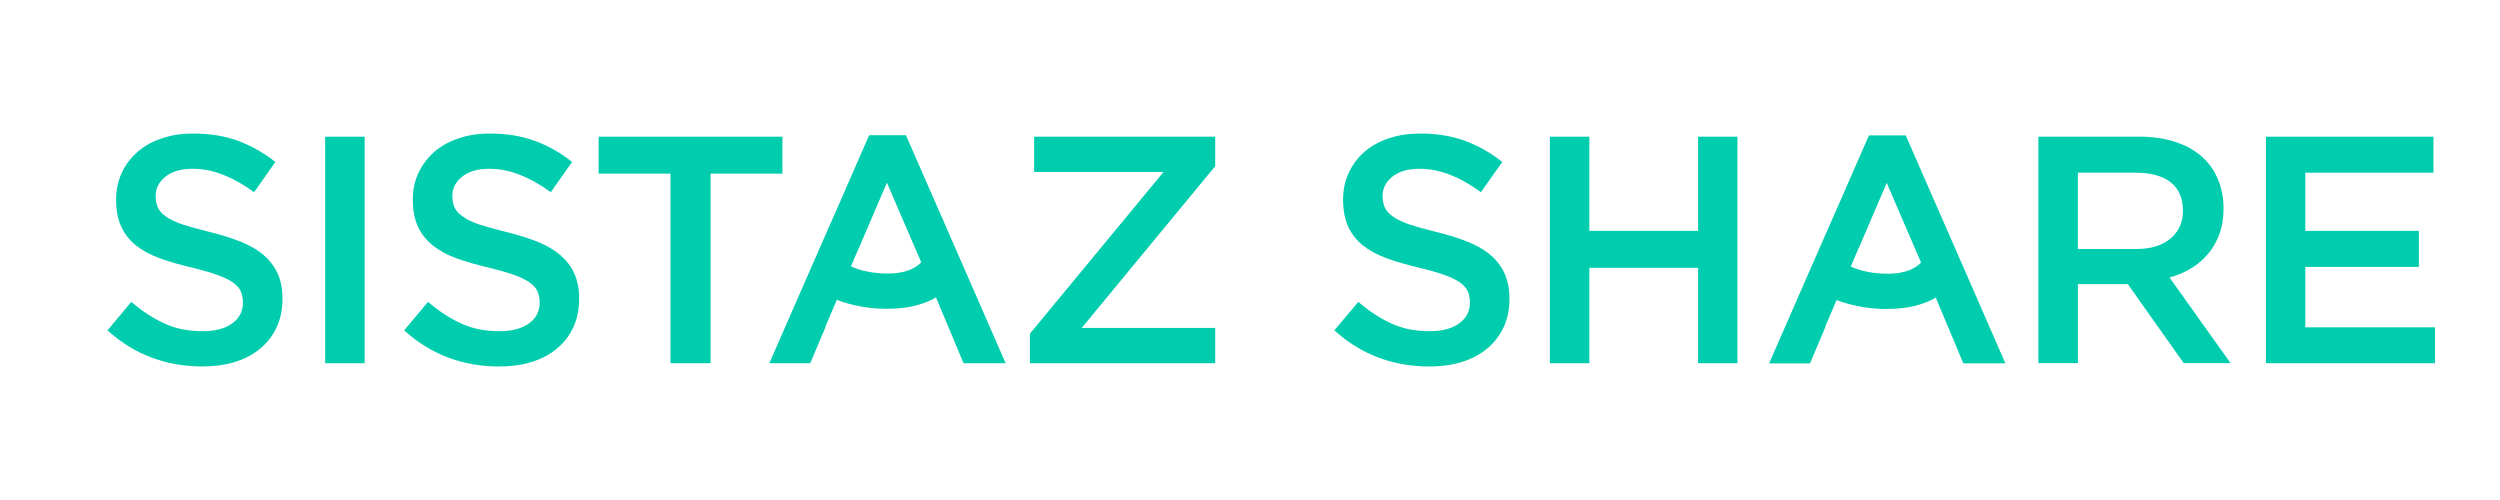 <?xml version="1.0" encoding="utf-8"?>
<!-- Generator: Adobe Illustrator 22.1.0, SVG Export Plug-In . SVG Version: 6.00 Build 0)  -->
<svg version="1.1" id="Layer_1" xmlns="http://www.w3.org/2000/svg" xmlns:xlink="http://www.w3.org/1999/xlink" x="0px" y="0px"
	 viewBox="0 0 1000 200" style="enable-background:new 0 0 1000 200;" xml:space="preserve">
<g>
	<path style="fill:#00CCAE;" d="M770.97,74.01l-8.68-19.86h-14.71l-4.79,10.93l-6.39,14.65l-8.45,19.2l-6.2,14.16l-14.1,32.26H724
		l6.2-14.65h-0.12l4.56-10.7l0.06,0.06c6.39,2.37,13.07,3.53,20.05,3.53c4.75,0,9.12-0.55,13.07-1.76c2.37-0.73,4.56-1.64,6.5-2.8
		l1.83,4.43l4.5,10.7l4.68,11.18h16.83l-16.96-38.83L770.97,74.01z M766.85,106.4c-2.92,2.06-6.81,3.09-11.73,3.09
		c-5.53,0-10.45-0.91-14.82-2.86l3.22-7.54h0.06l6.5-15.19l4.62-10.76l5.89,13.73l7.71,17.86h0.06l0.06,0.25
		C768,105.48,767.45,105.96,766.85,106.4z"/>
	<path style="fill:#00CCAE;" d="M105.58,102.14c-2.43-2.12-5.47-3.89-9.12-5.4c-3.7-1.45-7.9-2.8-12.63-3.95
		c-4.37-1.09-7.9-2.06-10.76-2.98c-2.8-0.97-4.98-2-6.62-3.16c-1.58-1.09-2.67-2.31-3.28-3.59c-0.61-1.34-0.91-2.86-0.91-4.68
		c0-3.04,1.28-5.59,3.89-7.71c2.61-2.06,6.2-3.16,10.88-3.16c4.14,0,8.2,0.8,12.27,2.43c4.07,1.58,8.14,3.89,12.34,6.93l8.51-12.09
		c-4.68-3.7-9.66-6.5-14.94-8.45c-5.28-1.95-11.3-2.92-17.93-2.92c-4.5,0-8.63,0.61-12.4,1.89c-3.83,1.22-7.04,3.04-9.73,5.34
		c-2.73,2.37-4.86,5.11-6.39,8.39c-1.52,3.22-2.31,6.81-2.31,10.76c0,4.25,0.67,7.84,2,10.76c1.34,2.98,3.28,5.47,5.84,7.54
		c2.55,2.06,5.71,3.76,9.48,5.17c3.76,1.4,8.09,2.61,12.94,3.76c4.25,1.03,7.65,2,10.27,2.98c2.67,0.91,4.75,1.95,6.26,3.04
		s2.55,2.25,3.09,3.53c0.55,1.34,0.84,2.8,0.84,4.43c0,3.53-1.45,6.32-4.31,8.39c-2.92,2.06-6.81,3.09-11.73,3.09
		c-5.71,0-10.76-0.97-15.25-3.04c-4.5-2-8.93-4.92-13.37-8.68L43,132.12c5.4,4.92,11.3,8.57,17.68,10.93
		c6.45,2.37,13.12,3.53,20.11,3.53c4.73,0,9.06-0.55,13.07-1.76c3.95-1.22,7.35-2.98,10.15-5.34c2.86-2.31,5.04-5.17,6.62-8.51
		c1.58-3.4,2.37-7.23,2.37-11.54c0-3.76-0.61-7.04-1.89-9.9C109.84,106.7,108.02,104.26,105.58,102.14z"/>
	<rect x="130.07" y="54.68" style="fill:#00CCAE;" width="15.8" height="90.6"/>
	<path style="fill:#00CCAE;" d="M224.25,102.14c-2.43-2.12-5.47-3.89-9.12-5.4c-3.7-1.45-7.9-2.8-12.63-3.95
		c-4.37-1.09-7.9-2.06-10.76-2.98c-2.8-0.97-4.98-2-6.56-3.16c-1.64-1.09-2.73-2.31-3.34-3.59c-0.61-1.34-0.91-2.86-0.91-4.68
		c0-3.04,1.28-5.59,3.89-7.71c2.61-2.06,6.2-3.16,10.88-3.16c4.14,0,8.26,0.8,12.27,2.43c4.07,1.58,8.14,3.89,12.34,6.93l8.51-12.09
		c-4.62-3.7-9.6-6.5-14.94-8.45c-5.29-1.95-11.3-2.92-17.93-2.92c-4.5,0-8.63,0.61-12.4,1.89c-3.76,1.22-7.04,3.04-9.73,5.34
		c-2.67,2.37-4.79,5.11-6.39,8.39c-1.52,3.22-2.31,6.81-2.31,10.76c0,4.25,0.67,7.84,2,10.76c1.34,2.98,3.34,5.47,5.89,7.54
		c2.55,2.06,5.65,3.76,9.42,5.17c3.76,1.4,8.09,2.61,12.94,3.76c4.25,1.03,7.65,2,10.34,2.98c2.61,0.91,4.68,1.95,6.2,3.04
		s2.56,2.25,3.09,3.53c0.61,1.34,0.86,2.8,0.86,4.43c0,3.53-1.39,6.32-4.31,8.39c-2.92,2.06-6.81,3.09-11.73,3.09
		c-5.71,0-10.76-0.97-15.25-3.04c-4.5-2-8.93-4.92-13.37-8.68l-9.54,11.37c5.4,4.92,11.37,8.57,17.74,10.93
		c6.39,2.37,13.07,3.53,20.05,3.53c4.75,0,9.12-0.55,13.07-1.76c3.95-1.22,7.35-2.98,10.15-5.34c2.86-2.31,5.04-5.17,6.62-8.51
		c1.58-3.4,2.37-7.23,2.37-11.54c0-3.76-0.61-7.04-1.89-9.9C228.56,106.7,226.69,104.26,224.25,102.14z"/>
	<polygon style="fill:#00CCAE;" points="312.97,54.68 239.45,54.68 239.45,69.44 268.19,69.44 268.19,145.28 284.23,145.28 
		284.23,69.44 312.97,69.44 	"/>
	<path style="fill:#00CCAE;" d="M371.06,73.94l-8.68-19.86h-14.71l-4.79,10.93l-6.39,14.65l-8.45,19.2l-6.2,14.16l-14.1,32.26h16.35
		l6.2-14.65h-0.12l4.56-10.7l0.06,0.06c6.39,2.37,13.07,3.53,20.05,3.53c4.75,0,9.12-0.55,13.07-1.76c2.37-0.73,4.56-1.64,6.5-2.8
		l1.83,4.43l4.5,10.7l4.68,11.18h16.83l-16.96-38.83L371.06,73.94z M366.92,106.32c-2.92,2.06-6.81,3.09-11.73,3.09
		c-5.53,0-10.45-0.91-14.82-2.86l3.22-7.54h0.06l6.5-15.19l4.62-10.76l5.9,13.73l7.71,17.86l0.12,0.25
		C368.08,105.42,367.53,105.9,366.92,106.32z"/>
	<polygon style="fill:#00CCAE;" points="413.66,68.78 465.42,68.78 411.95,133.49 411.95,145.28 486.08,145.28 486.08,131.18 
		432.67,131.18 486.08,66.47 486.08,54.68 413.66,54.68 	"/>
	<path style="fill:#00CCAE;" d="M596.36,102.14c-2.43-2.12-5.47-3.89-9.18-5.4c-3.64-1.45-7.9-2.8-12.63-3.95
		c-4.31-1.09-7.9-2.06-10.7-2.98c-2.8-0.97-5.04-2-6.62-3.16c-1.58-1.09-2.67-2.31-3.28-3.59c-0.61-1.34-0.91-2.86-0.91-4.68
		c0-3.04,1.28-5.59,3.89-7.71c2.55-2.06,6.2-3.16,10.88-3.16c4.14,0,8.2,0.8,12.27,2.43c4.07,1.58,8.14,3.89,12.27,6.93l8.57-12.09
		c-4.68-3.7-9.66-6.5-14.94-8.45c-5.34-1.95-11.3-2.92-17.93-2.92c-4.5,0-8.63,0.61-12.4,1.89c-3.83,1.22-7.04,3.04-9.79,5.34
		c-2.67,2.37-4.79,5.11-6.32,8.39c-1.52,3.22-2.31,6.81-2.31,10.76c0,4.25,0.67,7.84,2,10.76c1.34,2.98,3.28,5.47,5.84,7.54
		c2.55,2.06,5.71,3.76,9.48,5.17c3.76,1.4,8.09,2.61,12.88,3.76c4.25,1.03,7.71,2,10.34,2.98c2.67,0.91,4.73,1.95,6.26,3.04
		c1.52,1.09,2.56,2.25,3.09,3.53c0.55,1.34,0.86,2.8,0.86,4.43c0,3.53-1.45,6.32-4.37,8.39c-2.86,2.06-6.75,3.09-11.66,3.09
		c-5.71,0-10.82-0.97-15.32-3.04c-4.43-2-8.93-4.92-13.3-8.68l-9.6,11.37c5.47,4.92,11.37,8.57,17.74,10.93
		c6.39,2.37,13.07,3.53,20.05,3.53c4.75,0,9.12-0.55,13.07-1.76c3.95-1.22,7.35-2.98,10.21-5.34c2.79-2.31,4.98-5.17,6.62-8.51
		c1.58-3.4,2.37-7.23,2.37-11.54c0-3.76-0.67-7.04-1.89-9.9C600.61,106.7,598.8,104.26,596.36,102.14z"/>
	<polygon style="fill:#00CCAE;" points="679.24,92.35 635.74,92.35 635.74,54.68 619.94,54.68 619.94,145.28 635.74,145.28 
		635.74,107.12 679.24,107.12 679.24,145.28 694.98,145.28 694.98,54.68 679.24,54.68 	"/>
	<path style="fill:#00CCAE;" d="M876.53,107.3c2.61-1.58,4.86-3.53,6.75-5.84c1.95-2.25,3.4-4.92,4.5-7.9
		c1.09-2.98,1.64-6.32,1.64-10.15c0-4.37-0.8-8.39-2.37-11.98c-1.52-3.59-3.76-6.56-6.62-9.06c-2.92-2.5-6.43-4.37-10.63-5.71
		c-4.19-1.34-8.87-2-14.04-2h-40.41v90.6h15.8v-31.6h19.99l22.36,31.6h18.72l-24.42-34.27C870.94,110.16,873.86,108.88,876.53,107.3
		z M831.14,99.59V69.08h23.2c6.01,0,10.63,1.28,13.91,3.83c3.28,2.55,4.92,6.32,4.92,11.37c0,4.68-1.64,8.39-5.04,11.18
		c-3.4,2.8-7.9,4.14-13.61,4.14C854.52,99.59,831.14,99.59,831.14,99.59z"/>
	<polygon style="fill:#00CCAE;" points="922.11,130.93 922.11,106.76 967.55,106.76 967.55,92.35 922.11,92.35 922.11,69.08 
		973.39,69.08 973.39,54.68 906.37,54.68 906.37,145.28 974,145.28 974,130.93 	"/>
</g>
</svg>
